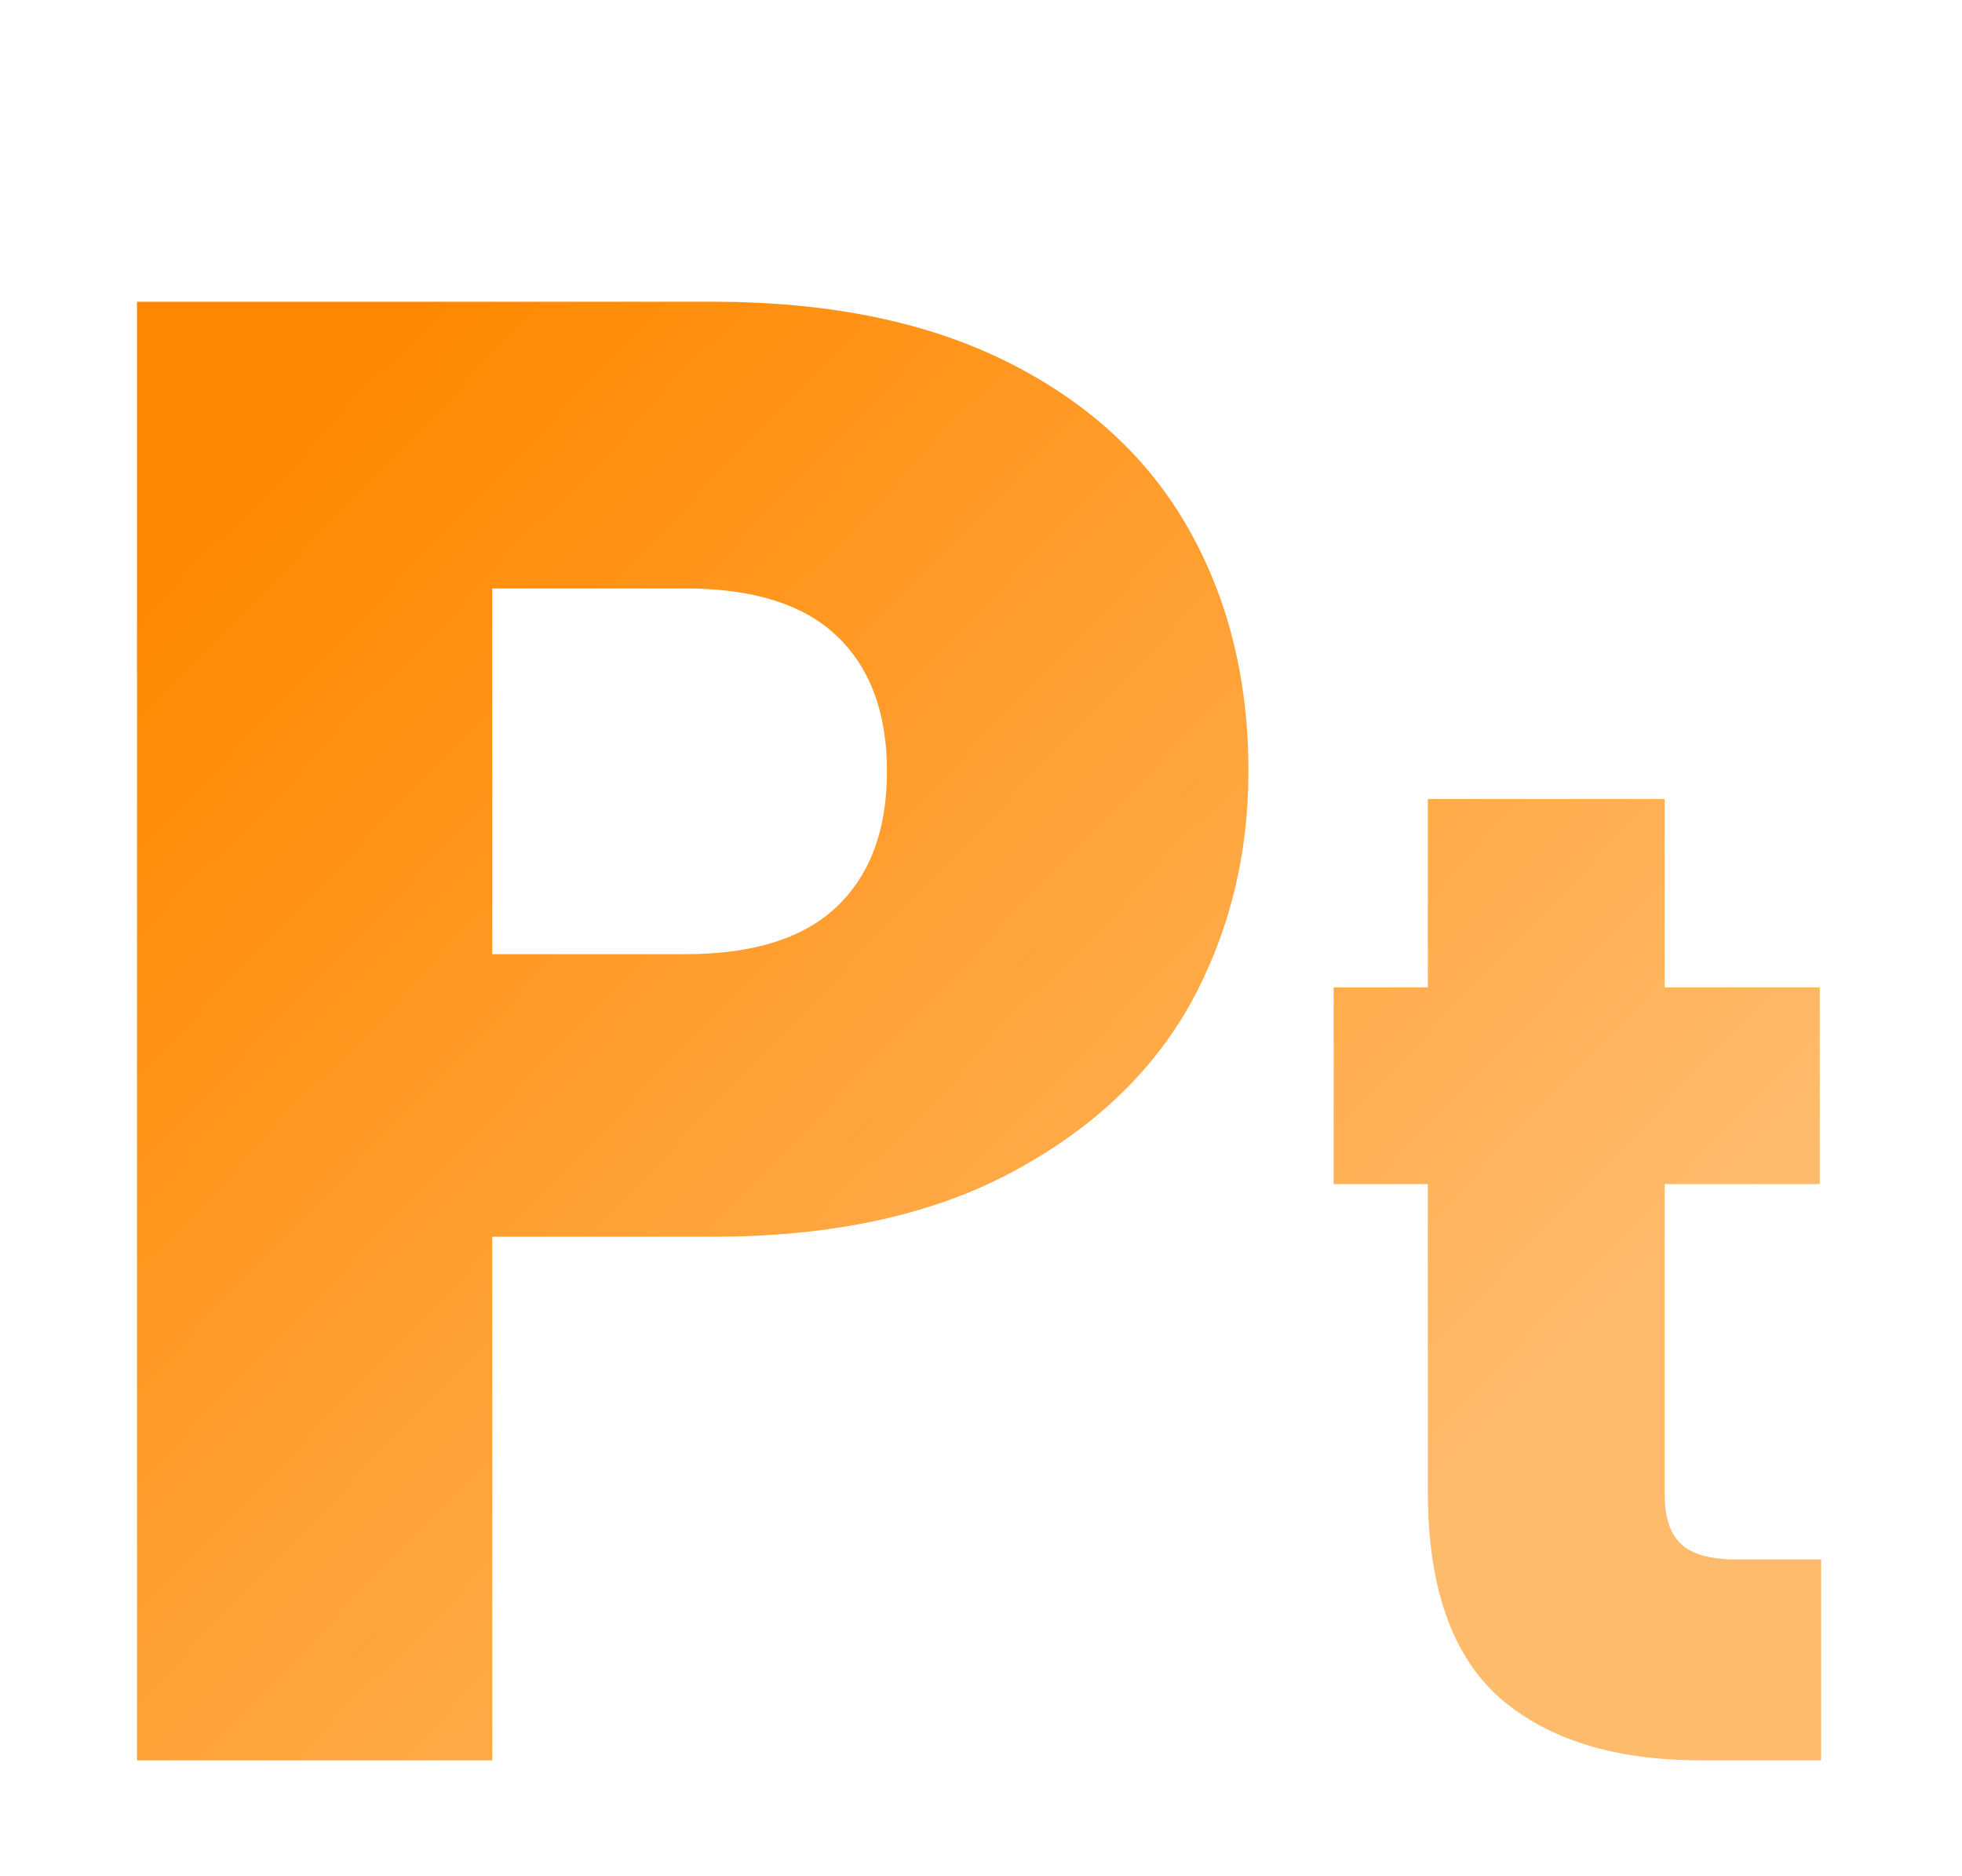 <svg width="68" height="65" viewBox="0 0 68 65" fill="none" xmlns="http://www.w3.org/2000/svg">
<g filter="url(#filter0_d)">
<path d="M43.269 26.728C43.269 29.656 42.597 32.344 41.253 34.792C39.909 37.192 37.845 39.136 35.061 40.624C32.277 42.112 28.821 42.856 24.693 42.856H17.061V61H4.749V10.456H24.693C28.725 10.456 32.133 11.152 34.917 12.544C37.701 13.936 39.789 15.856 41.181 18.304C42.573 20.752 43.269 23.56 43.269 26.728ZM23.757 33.064C26.109 33.064 27.861 32.512 29.013 31.408C30.165 30.304 30.741 28.744 30.741 26.728C30.741 24.712 30.165 23.152 29.013 22.048C27.861 20.944 26.109 20.392 23.757 20.392H17.061V33.064H23.757ZM63.119 54.04V61H58.943C55.967 61 53.647 60.28 51.983 58.84C50.319 57.368 49.487 54.984 49.487 51.688V41.032H46.223V34.216H49.487V27.688H57.695V34.216H63.071V41.032H57.695V51.784C57.695 52.584 57.887 53.16 58.271 53.512C58.655 53.864 59.295 54.04 60.191 54.04H63.119Z" fill="url(#paint0_linear)"/>
</g>
<defs>
<filter id="filter0_d" x="0.749" y="6.456" width="66.37" height="58.544" filterUnits="userSpaceOnUse" color-interpolation-filters="sRGB">
<feFlood flood-opacity="0" result="BackgroundImageFix"/>
<feColorMatrix in="SourceAlpha" type="matrix" values="0 0 0 0 0 0 0 0 0 0 0 0 0 0 0 0 0 0 127 0"/>
<feOffset/>
<feGaussianBlur stdDeviation="2"/>
<feColorMatrix type="matrix" values="0 0 0 0 0 0 0 0 0 0 0 0 0 0 0 0 0 0 0.25 0"/>
<feBlend mode="normal" in2="BackgroundImageFix" result="effect1_dropShadow"/>
<feBlend mode="normal" in="SourceGraphic" in2="effect1_dropShadow" result="shape"/>
</filter>
<linearGradient id="paint0_linear" x1="4.179" y1="21.553" x2="43.756" y2="59.678" gradientUnits="userSpaceOnUse">
<stop stop-color="#FF8800"/>
<stop offset="1" stop-color="#FFBB6C"/>
</linearGradient>
</defs>
</svg>
